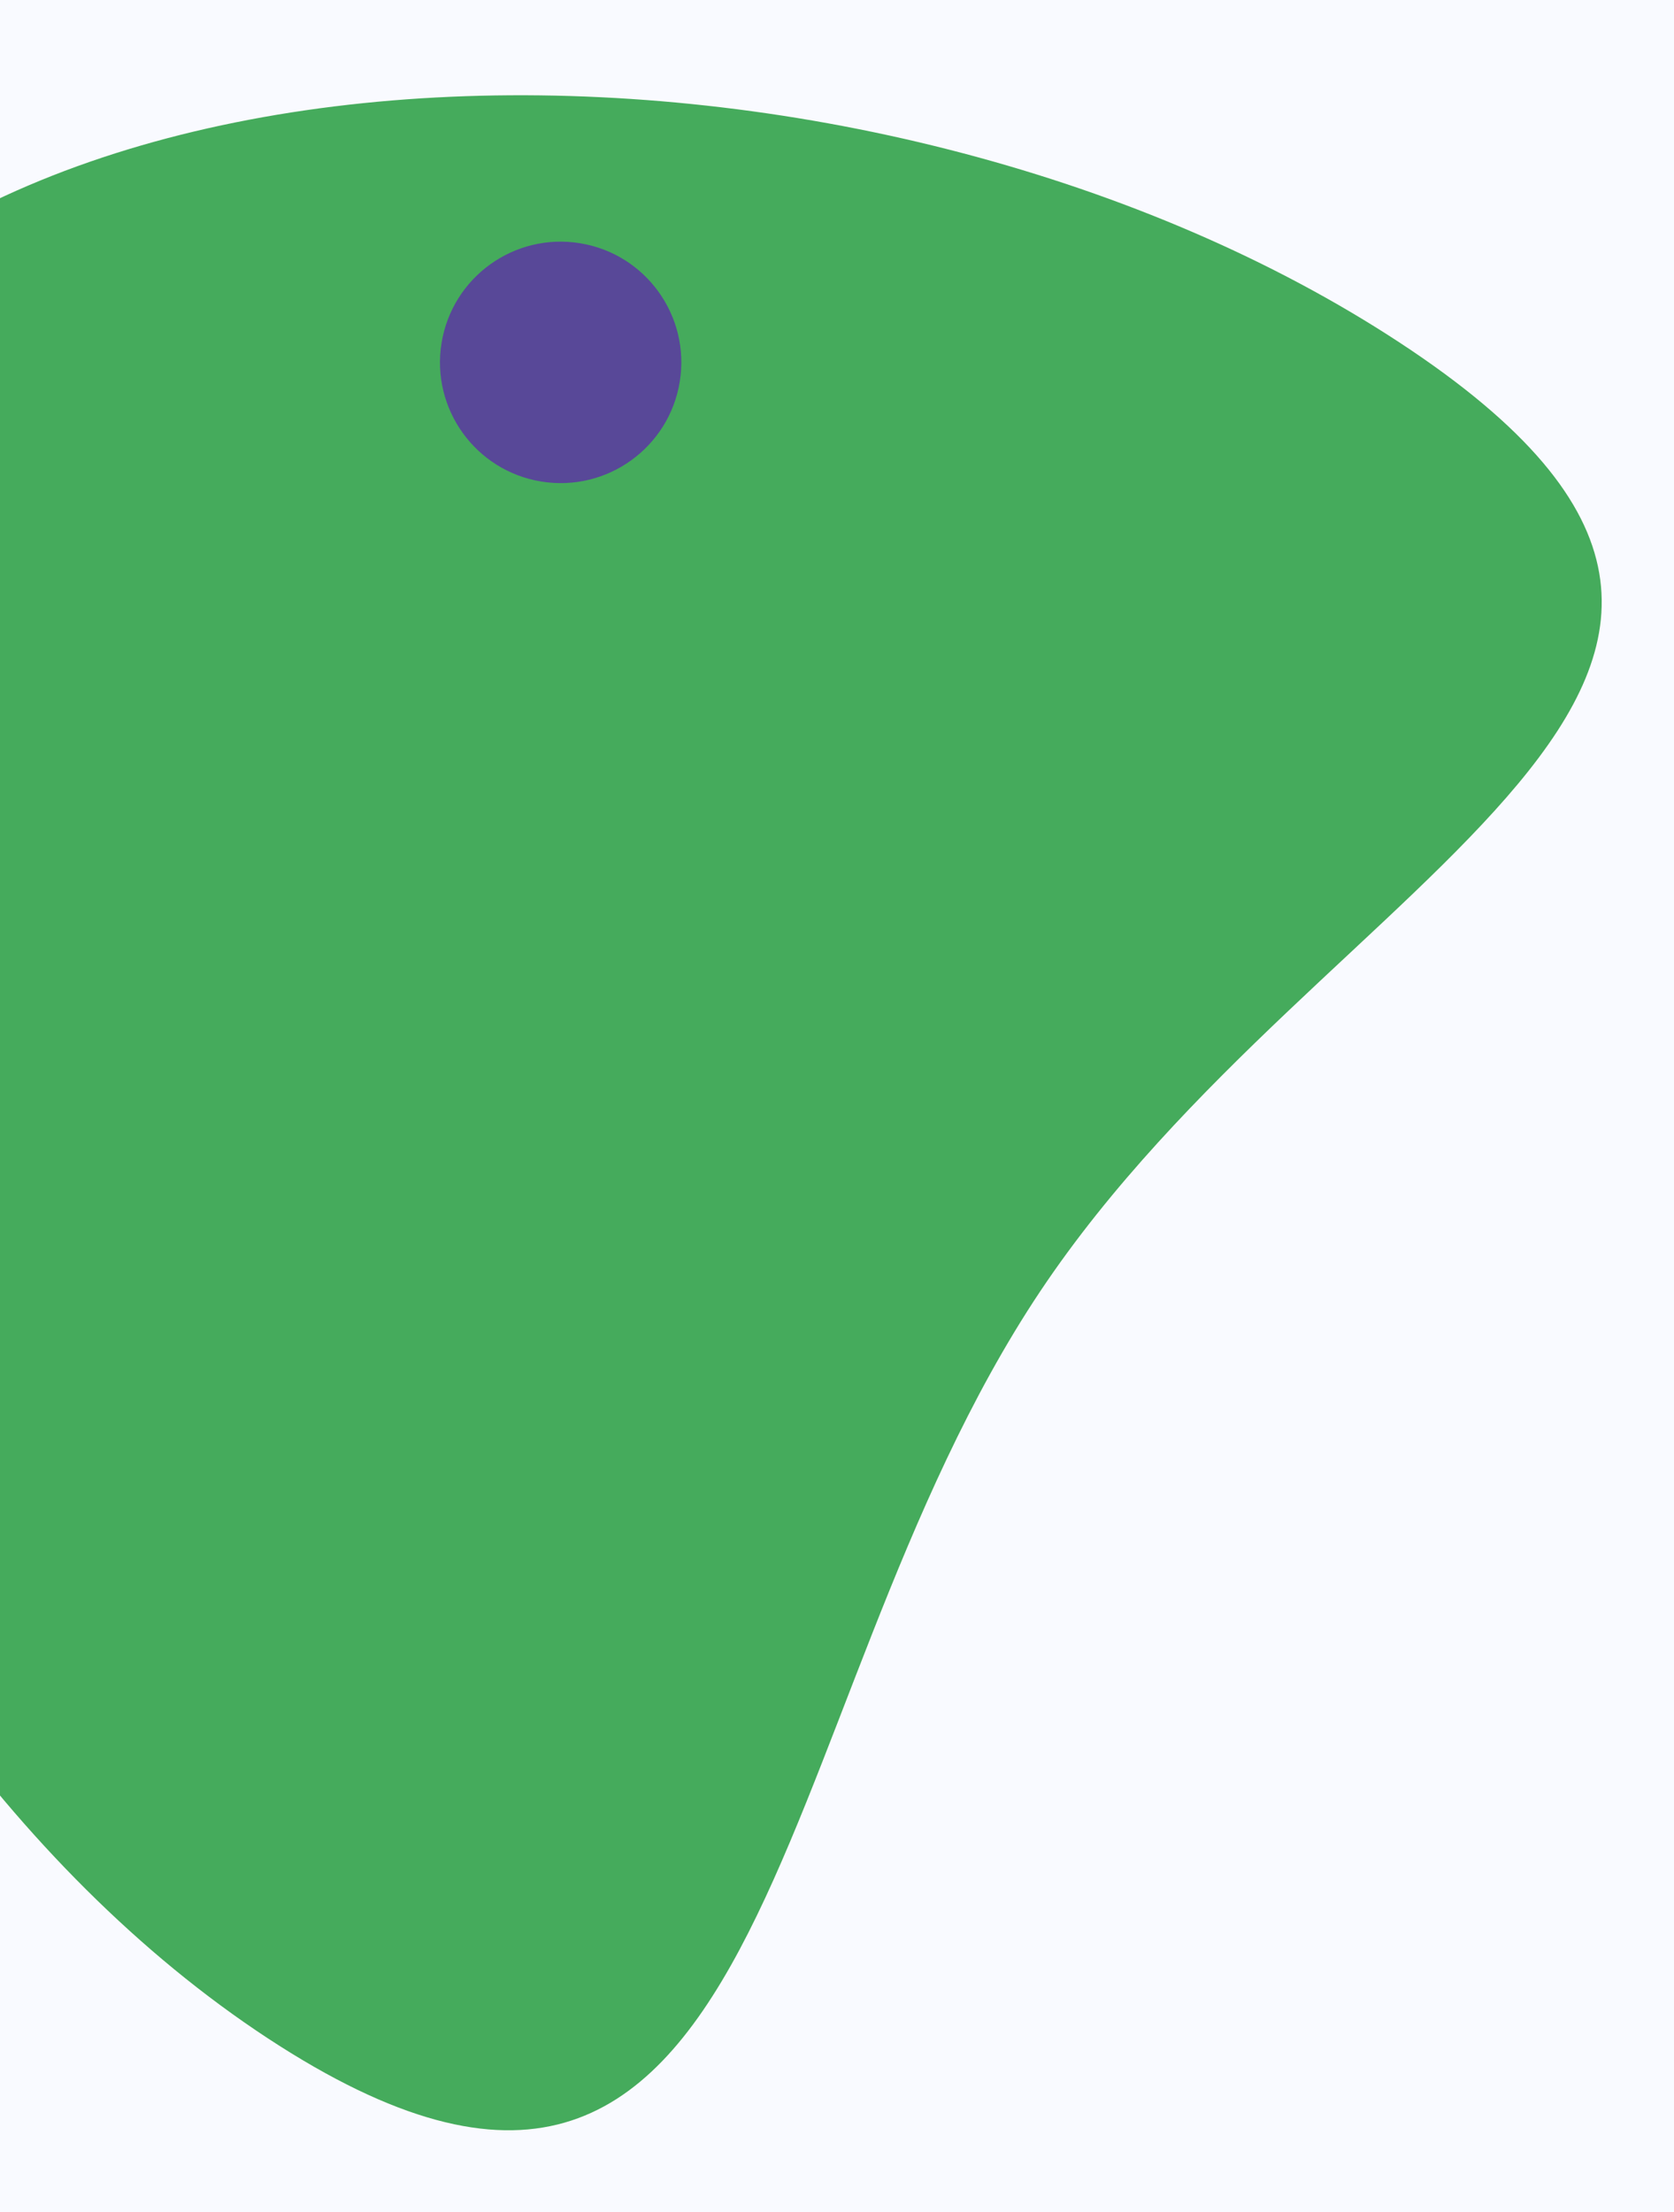 <svg xmlns="http://www.w3.org/2000/svg" xmlns:xlink="http://www.w3.org/1999/xlink" width="374" height="494" viewBox="0 0 374 494">
  <rect x="0" y="0" width="374" height="494" fill="#333333" stroke="none"/>
  <defs>
    <clipPath id="clip-Prancheta_5">
      <rect width="374" height="494"/>
    </clipPath>
  </defs>
  <g id="Prancheta_5" data-name="Prancheta – 5" clip-path="url(#clip-Prancheta_5)">
    <rect width="374" height="494" fill="#F9FAFF"/>
    <path id="Caminho_3679" data-name="Caminho 3679" d="M158.35-100.447c80.138-80.852,103.437-226.2,201.276-130.816S488.218,65.8,408.081,146.65,136.914,187.526,39.075,92.143,78.212-19.6,158.35-100.447Z" transform="translate(368.693 159.533) rotate(169)" fill="#45ab5c"/>
    <circle id="Elipse_126" data-name="Elipse 126" cx="26.959" cy="26.959" r="26.959" transform="translate(94.321 103.207) rotate(-80.76)" fill="#584898"/>
  </g>
</svg>
